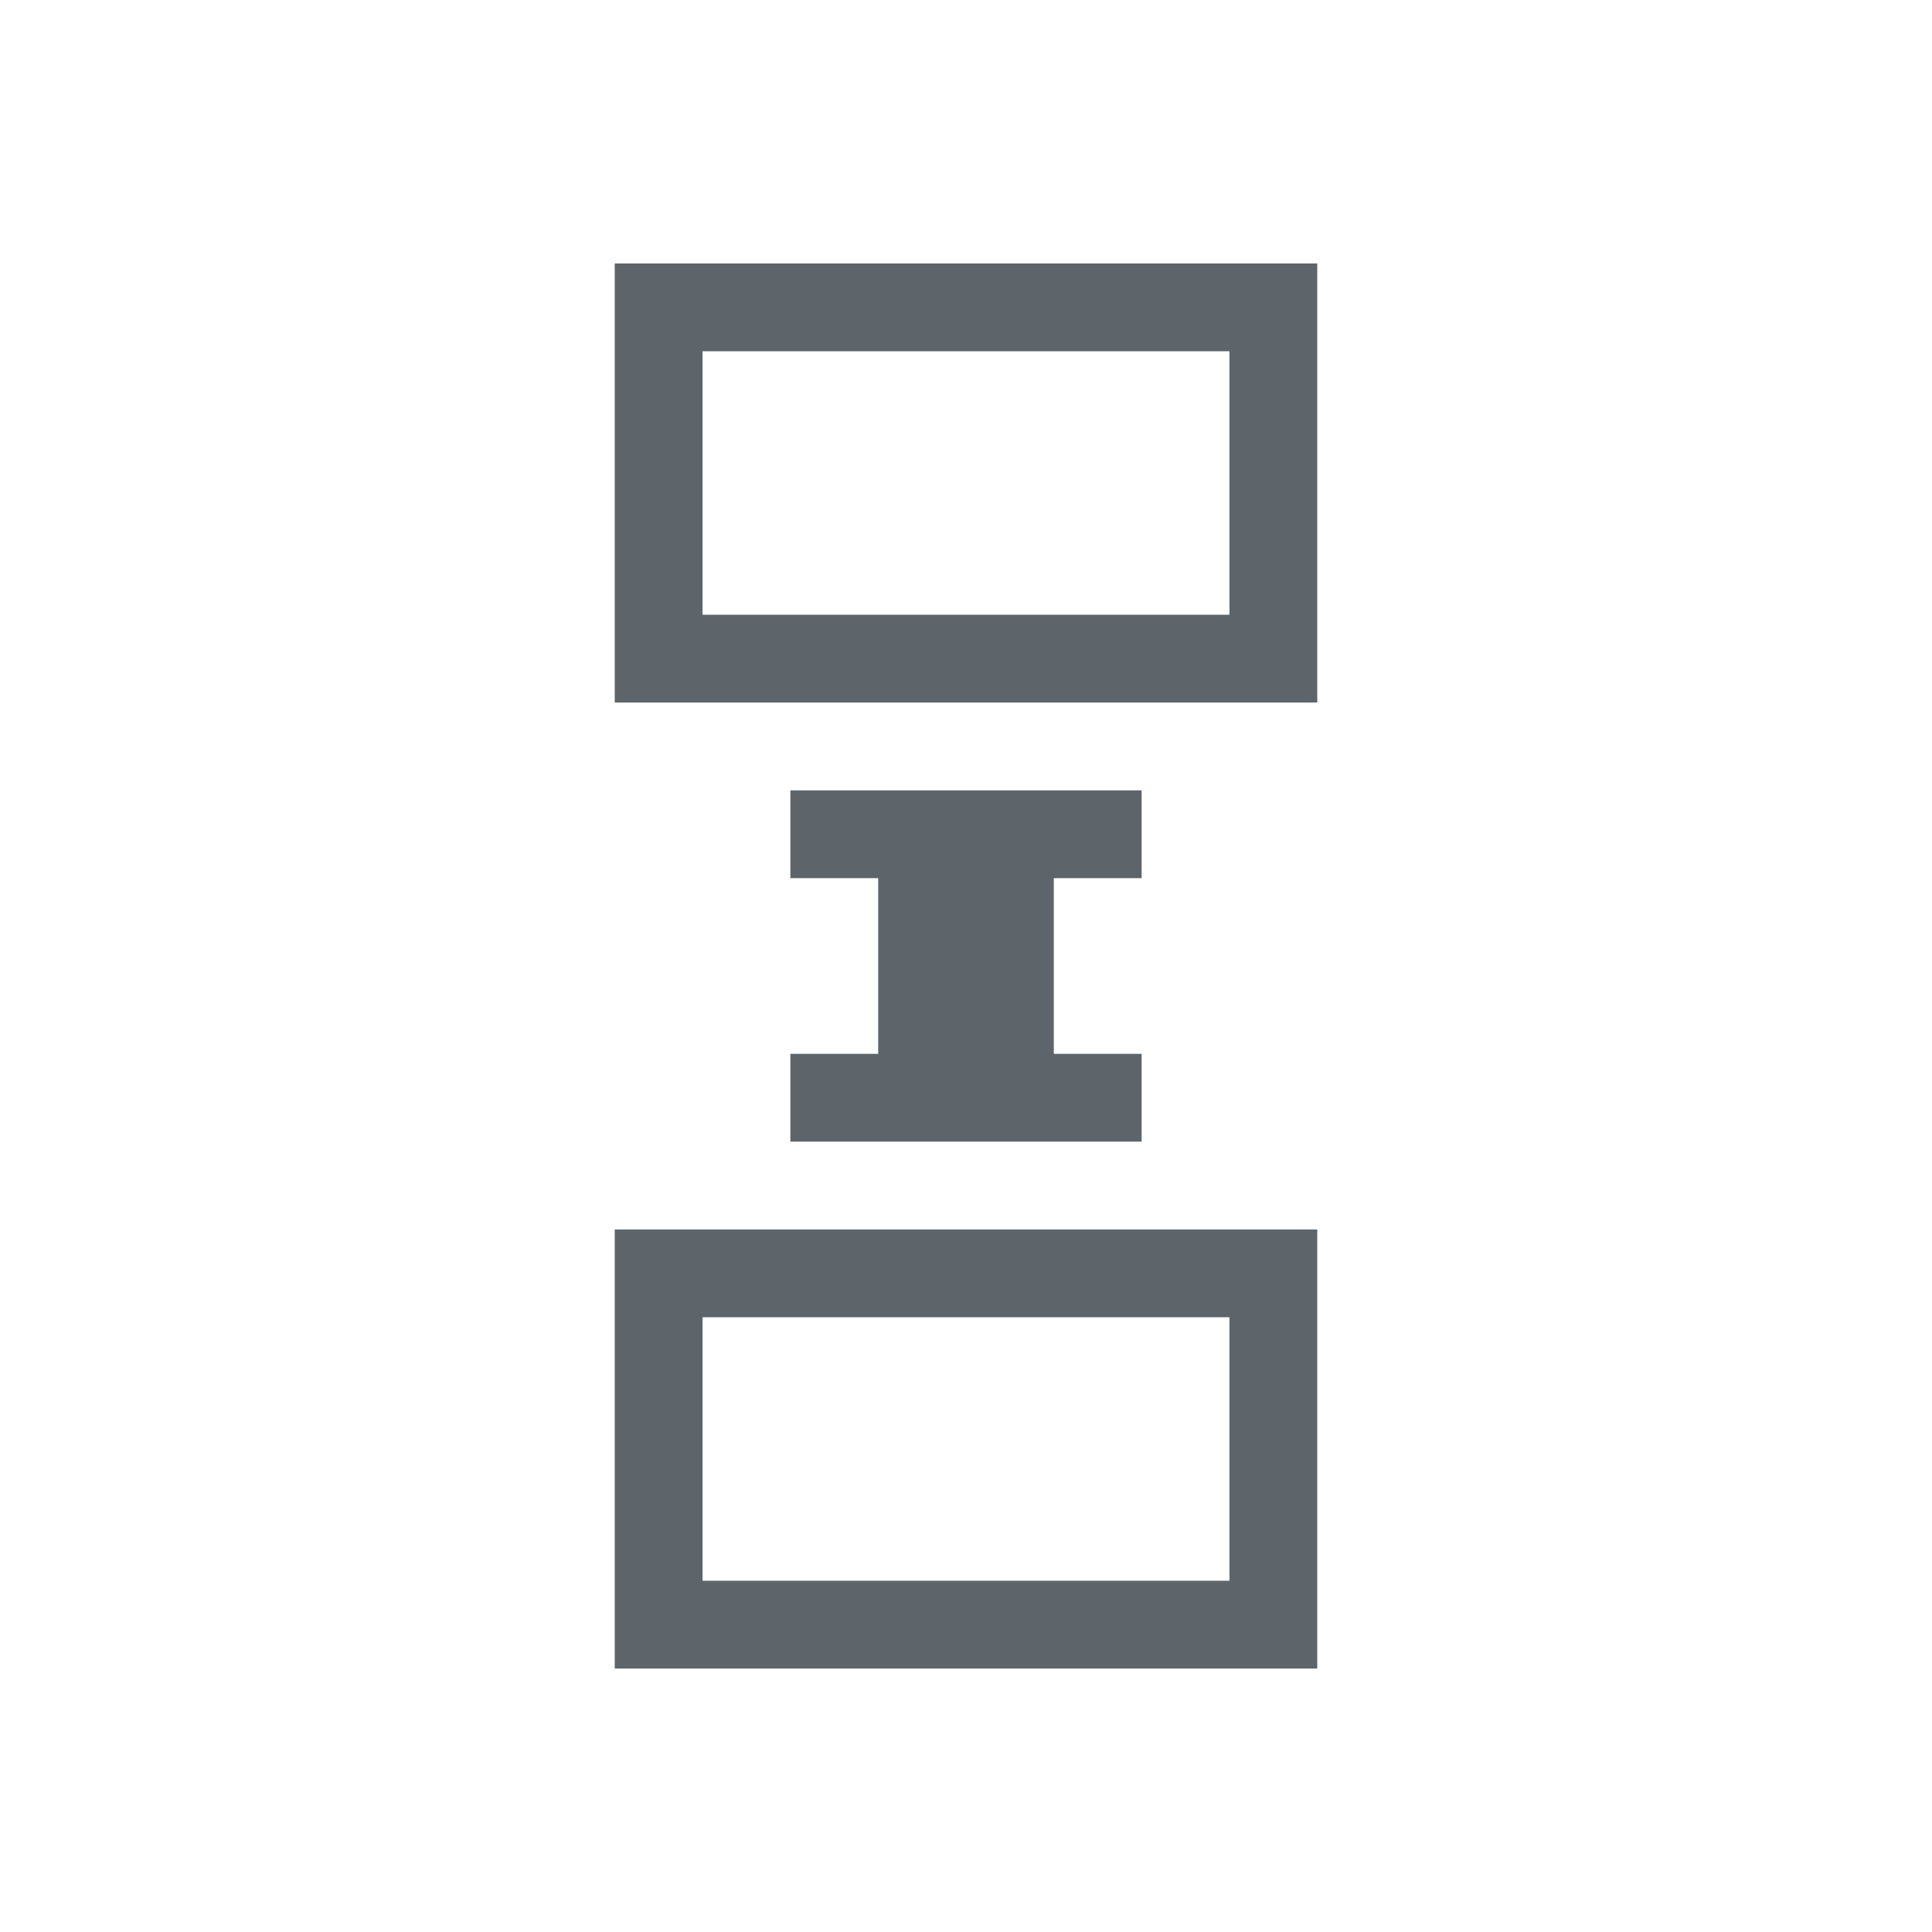 <svg xmlns="http://www.w3.org/2000/svg" viewBox="0 0 22 22"><path d="M15 3H7v5h8V3m0 11H7v5h8v-5M14 4v3H8V4h6m0 11v3H8v-3h6m-1-6H9v1h1v2H9v1h4v-1h-1v-2h1V9" fill="currentColor" color="#5d656b"/></svg>